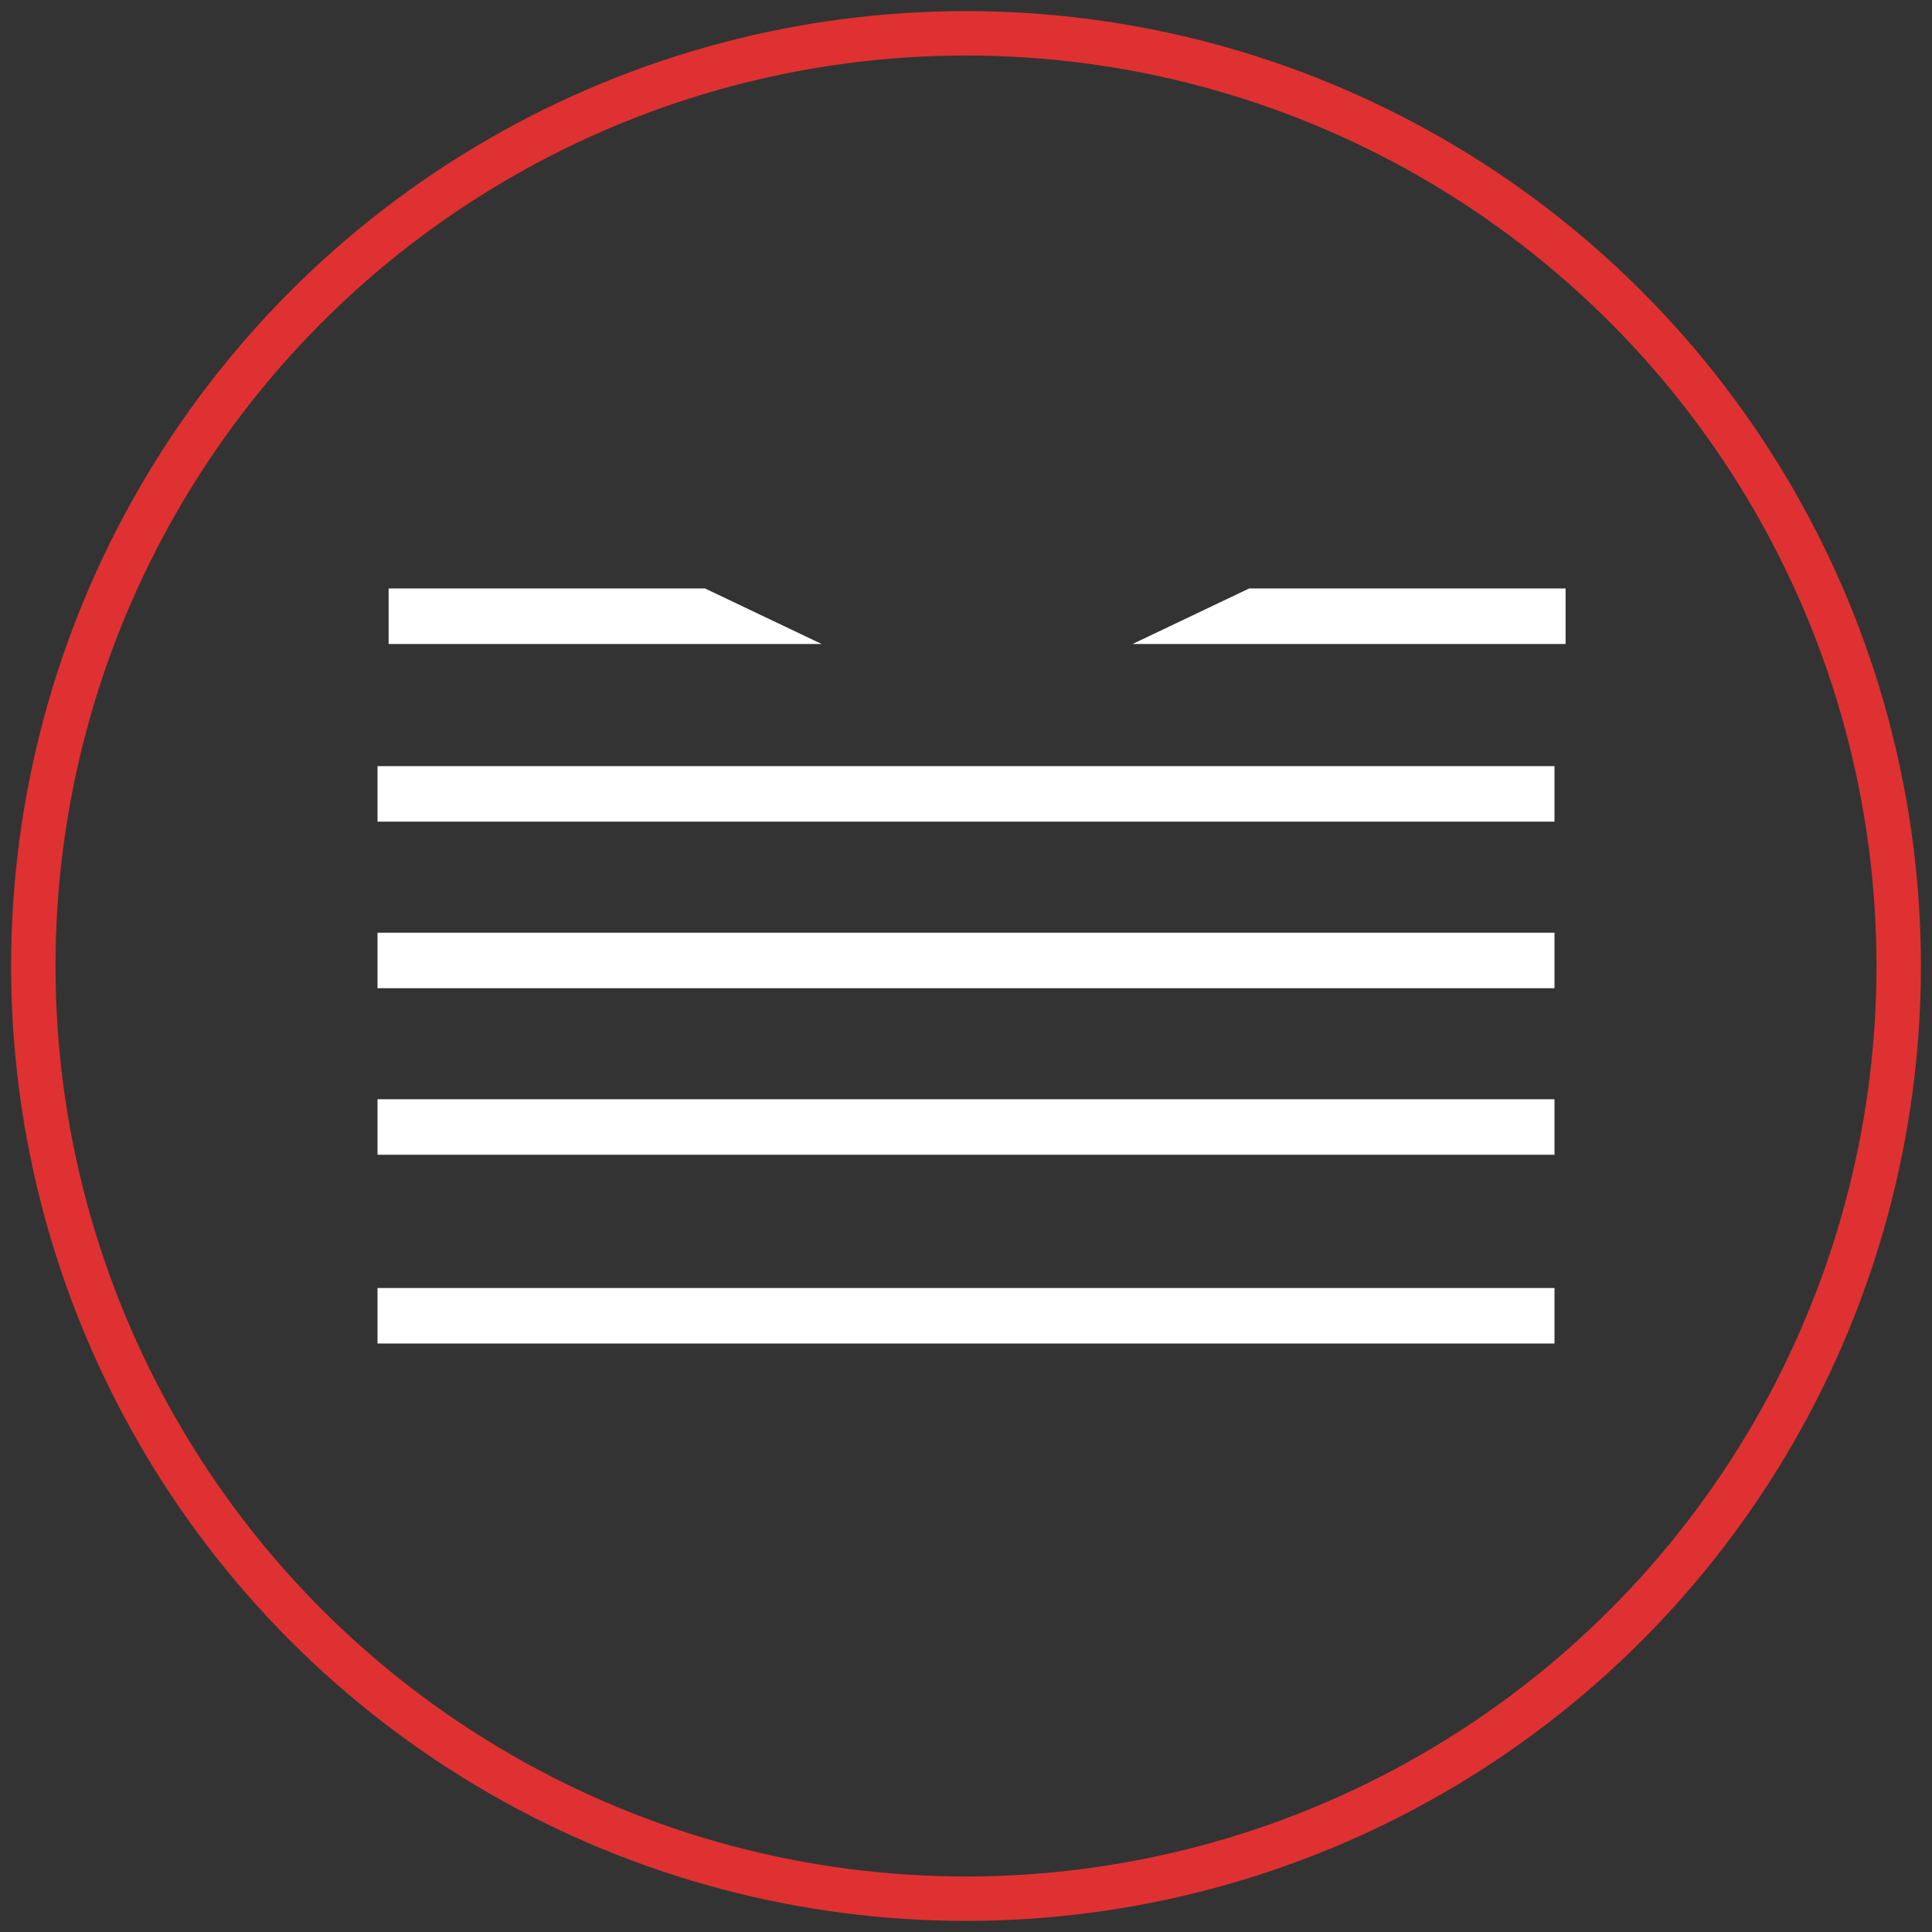 <?xml version="1.0" encoding="UTF-8" standalone="no"?>
<svg width="174px" height="174px" viewBox="0 0 174 174" version="1.1" xmlns="http://www.w3.org/2000/svg" xmlns:xlink="http://www.w3.org/1999/xlink" xmlns:sketch="http://www.bohemiancoding.com/sketch/ns">
    <rect x="0" y="0" width="174" height="174" fill="#333333" stroke="none"/>
    <!-- Generator: Sketch 3.1 (8751) - http://www.bohemiancoding.com/sketch -->
    <title>dark-symbol</title>
    <desc>Created with Sketch.</desc>
    <defs></defs>
    <g id="Page-1" stroke="none" stroke-width="1" fill="none" fill-rule="evenodd" sketch:type="MSPage">
        <g id="dark-symbol" sketch:type="MSArtboardGroup">
            <g id="Group" sketch:type="MSLayerGroup" transform="translate(3, 3)">
                <path d="M32,55 L32,50 L71,50 L60.5,55 L32,55 Z" id="Rectangle-26" fill="#FFFFFF" sketch:type="MSShapeGroup" transform="translate(51.5, 52.5) scale(1, -1) translate(-51.5, -52.5) "></path>
                <path d="M138,55 L138,50 L99,50 L109.5,55 L138,55 Z" id="Rectangle-27" fill="#FFFFFF" sketch:type="MSShapeGroup" transform="translate(118.5, 52.5) scale(1, -1) translate(-118.5, -52.5) "></path>
                <rect id="Rectangle-24" fill="#FFFFFF" sketch:type="MSShapeGroup" transform="translate(84, 83.5) scale(1, -1) translate(-84, -83.5) " x="31" y="81" width="106" height="5"></rect>
                <rect id="Rectangle-25" fill="#FFFFFF" sketch:type="MSShapeGroup" transform="translate(84, 68.5) scale(1, -1) translate(-84, -68.5) " x="31" y="66" width="106" height="5"></rect>
                <rect id="Rectangle-24" fill="#FFFFFF" sketch:type="MSShapeGroup" transform="translate(84, 98.5) scale(1, -1) translate(-84, -98.5) " x="31" y="96" width="106" height="5"></rect>
                <rect id="Rectangle-24" fill="#FFFFFF" sketch:type="MSShapeGroup" transform="translate(84, 115.5) scale(1, -1) translate(-84, -115.5) " x="31" y="113" width="106" height="5"></rect>
                <circle id="Oval-42" stroke="#DF3131" stroke-width="4" sketch:type="MSShapeGroup" cx="84" cy="84" r="84"></circle>
            </g>
        </g>
    </g>
</svg>